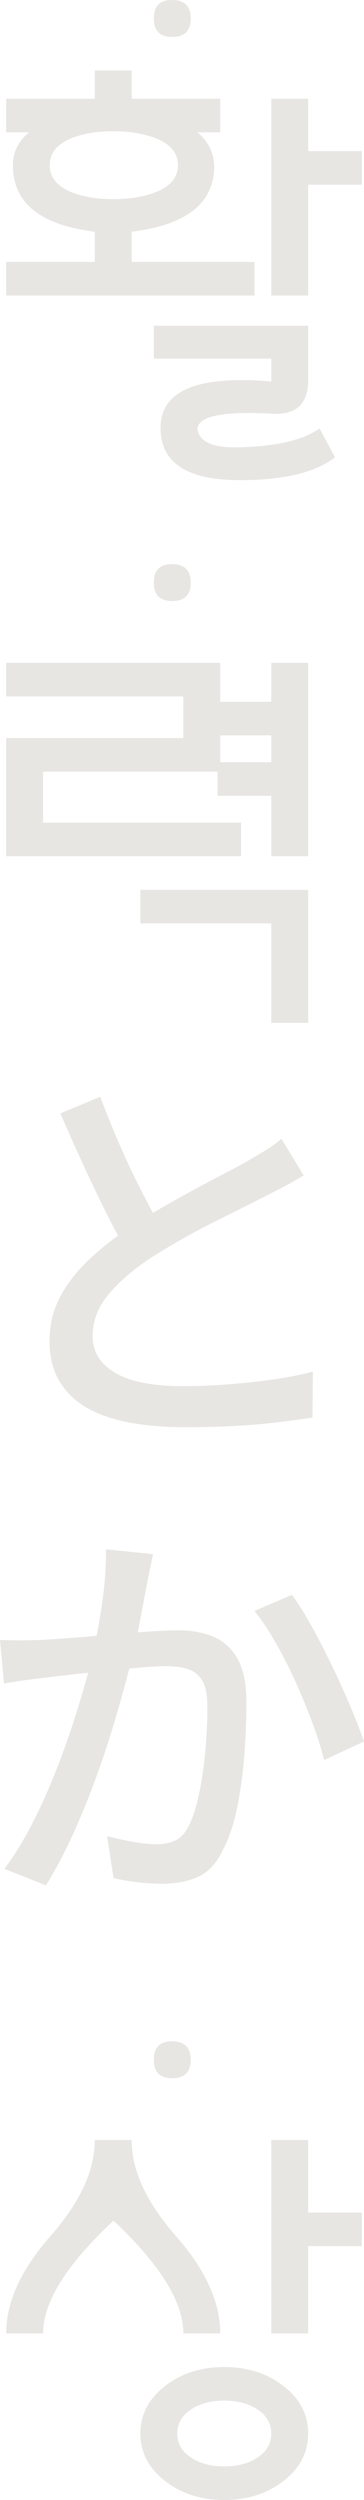 <?xml version="1.0" encoding="UTF-8" standalone="no"?>
<svg
   class="typst-doc"
   viewBox="0 0 39.776 272.991"
   width="39.776pt"
   height="272.991pt"
   version="1.1"
   id="svg15"
   sodipodi:docname="title-vertical.svg"
   xmlns:inkscape="http://www.inkscape.org/namespaces/inkscape"
   xmlns:sodipodi="http://sodipodi.sourceforge.net/DTD/sodipodi-0.dtd"
   xmlns:xlink="http://www.w3.org/1999/xlink"
   xmlns="http://www.w3.org/2000/svg"
   xmlns:svg="http://www.w3.org/2000/svg">
  <sodipodi:namedview
     id="namedview15"
     pagecolor="#ffffff"
     bordercolor="#000000"
     borderopacity="0.25"
     inkscape:showpageshadow="2"
     inkscape:pageopacity="0.0"
     inkscape:pagecheckerboard="0"
     inkscape:deskcolor="#d1d1d1"
     inkscape:document-units="pt" />
  <g
     id="g11"
     transform="translate(-73.858,-71.966)">
    <g
       transform="translate(70.866,114.866)"
       id="g2">
      <g
         class="typst-text"
         transform="scale(1,-1)"
         id="g1">
        <use
           xlink:href="#g780C82E864F7F60A17943B68DD6DA759"
           x="0"
           fill="#e8e6e3"
           id="use1" />
      </g>
    </g>
    <g
       transform="translate(70.866,176.466)"
       id="g4">
      <g
         class="typst-text"
         transform="scale(1,-1)"
         id="g3">
        <use
           xlink:href="#gD62337A65F272D4A02422AEFF8EA3E4E"
           x="0"
           fill="#e8e6e3"
           id="use2" />
      </g>
    </g>
    <g
       transform="translate(70.866,226.318)"
       id="g6">
      <g
         class="typst-text"
         transform="scale(1,-1)"
         id="g5">
        <use
           xlink:href="#g74F840A0E99F8FD819EF61D30962B8E2"
           x="0"
           fill="#e8e6e3"
           id="use4" />
      </g>
    </g>
    <g
       transform="translate(70.866,276.17)"
       id="g8">
      <g
         class="typst-text"
         transform="scale(1,-1)"
         id="g7">
        <use
           xlink:href="#gEBE14EAE5325534FB81B000912B1DFEC"
           x="0"
           fill="#e8e6e3"
           id="use6" />
      </g>
    </g>
    <g
       transform="translate(70.866,337.77)"
       id="g10">
      <g
         class="typst-text"
         transform="scale(1,-1)"
         id="g9">
        <use
           xlink:href="#gD2364C79E0C61B477B5B186BE296D72B"
           x="0"
           fill="#e8e6e3"
           id="use8" />
      </g>
    </g>
  </g>
  <defs
     id="glyph">
    <symbol
       id="g780C82E864F7F60A17943B68DD6DA759"
       overflow="visible">
      <path
         d="M 13.347,28.453 Q 8.433,27.72 8.433,24.86 q 0,-2.86 4.913,-3.593 1.98,-0.22 4.033,0 5.06,0.733 5.06,3.593 0,2.86 -5.06,3.593 -1.98,0.22 -4.033,0 z M 3.667,32.12 h 9.68 v 3.08 H 17.38 V 32.12 h 9.68 v -3.667 h -2.493 q 1.76,-1.467 1.833,-3.667 0,-6.087 -9.02,-7.187 -1.687,-0.293 -4.033,0 -8.947,1.1 -8.947,7.26 0,2.127 1.76,3.593 H 3.667 Z m 28.967,0 h 4.033 V 26.4 h 5.867 V 22.733 H 36.667 V 10.633 H 32.633 Z M 3.667,10.633 v 3.667 h 9.68 v 4.4 H 17.38 v -4.4 H 30.8 V 10.633 Z M 19.8,7.333 H 36.667 V 1.393 q 0,-3.887 -3.887,-3.667 -7.993,0.44 -8.213,-1.613 0.22,-2.2 4.62,-2.053 6.013,0.147 8.727,2.053 L 39.6,-7.04 q -3.227,-2.493 -10.413,-2.493 -8.653,0 -8.653,5.72 0,6.087 12.1,5.06 V 3.74 H 19.8 Z m 1.98,35.567 q 2.053,0 2.053,-2.017 0,-2.017 -2.017,-2.017 -2.017,0 -2.017,2.017 0,2.017 1.98,2.017 z"
         id="path11" />
    </symbol>
    <symbol
       id="gD62337A65F272D4A02422AEFF8EA3E4E"
       overflow="visible">
      <path
         d="M 3.667,32.12 H 27.06 V 20.24 H 7.7 V 14.667 H 29.333 V 11 H 3.667 V 23.907 H 23.027 v 4.547 H 3.667 Z M 26.767,27.867 H 32.633 V 32.12 h 4.033 V 11 H 32.633 v 6.6 h -5.867 v 3.667 h 5.867 v 2.933 H 26.767 Z M 18.333,7.333 H 36.667 V -7.187 H 32.633 V 3.667 H 18.333 Z m 3.447,35.567 q 2.053,0 2.053,-2.017 0,-2.017 -2.017,-2.017 -2.017,0 -2.017,2.017 0,2.017 1.98,2.017 z"
         id="path12" />
    </symbol>
    <symbol
       id="g74F840A0E99F8FD819EF61D30962B8E2"
       overflow="visible">
      <path
         d="M 36.168,26.004 Q 35.332,25.476 34.386,24.97 33.44,24.464 32.384,23.936 31.284,23.364 29.744,22.594 28.204,21.824 26.4,20.922 24.596,20.02 22.814,19.008 21.032,17.996 19.448,16.984 16.544,15.048 14.828,12.98 13.112,10.912 13.112,8.448 q 0,-2.552 2.464,-4.004 2.464,-1.452 7.392,-1.452 2.376,0 4.972,0.198 2.596,0.198 5.038,0.55 2.442,0.352 4.202,0.836 L 37.136,-0.44 q -1.716,-0.264 -3.916,-0.528 -2.2,-0.264 -4.73,-0.396 -2.53,-0.132 -5.346,-0.132 -3.168,0 -5.874,0.484 -2.706,0.484 -4.686,1.584 -1.98,1.1 -3.08,2.926 -1.1,1.826 -1.1,4.466 0,2.552 1.122,4.708 1.122,2.156 3.102,4.048 1.98,1.892 4.576,3.608 1.628,1.1 3.476,2.156 1.848,1.056 3.63,2.024 1.782,0.968 3.322,1.76 1.54,0.792 2.596,1.408 1.056,0.616 1.914,1.144 0.858,0.528 1.606,1.188 z m -22.22,8.58 q 1.056,-2.816 2.244,-5.522 1.188,-2.706 2.398,-5.038 1.21,-2.332 2.222,-4.136 L 16.94,17.6 q -1.144,1.892 -2.376,4.378 -1.232,2.486 -2.508,5.258 -1.276,2.772 -2.464,5.544 z"
         id="path13" />
    </symbol>
    <symbol
       id="gEBE14EAE5325534FB81B000912B1DFEC"
       overflow="visible">
      <path
         d="M 19.712,34.496 Q 19.58,33.836 19.404,33 19.228,32.164 19.096,31.46 18.92,30.58 18.678,29.282 18.436,27.984 18.172,26.598 17.908,25.212 17.6,23.936 17.16,22.088 16.5,19.668 15.84,17.248 14.982,14.498 14.124,11.748 13.046,8.91 11.968,6.072 10.714,3.366 9.46,0.66 8.008,-1.672 L 3.476,0.132 q 1.54,2.068 2.86,4.598 1.32,2.53 2.42,5.236 1.1,2.706 1.98,5.346 0.88,2.64 1.518,4.906 0.638,2.266 0.99,3.894 0.616,2.816 0.99,5.632 0.374,2.816 0.33,5.28 z m 15.18,-4.444 Q 35.904,28.688 37.048,26.62 38.192,24.552 39.314,22.22 q 1.122,-2.332 2.024,-4.488 0.902,-2.156 1.43,-3.696 l -4.356,-2.024 q -0.44,1.76 -1.254,3.982 Q 36.344,18.216 35.31,20.504 q -1.034,2.288 -2.2,4.334 -1.166,2.046 -2.31,3.454 z m -31.9,-4.928 q 1.1,-0.044 2.134,-0.044 1.034,0 2.134,0.044 Q 8.316,25.168 9.856,25.278 q 1.54,0.11 3.322,0.264 1.782,0.154 3.564,0.308 1.782,0.154 3.278,0.242 1.496,0.088 2.42,0.088 2.156,0 3.828,-0.682 1.672,-0.682 2.662,-2.398 0.99,-1.716 0.99,-4.796 0,-2.596 -0.22,-5.61 Q 29.48,9.68 28.93,6.93 28.38,4.18 27.412,2.332 q -1.056,-2.288 -2.75,-3.058 -1.694,-0.77 -4.026,-0.77 -1.232,0 -2.684,0.176 Q 16.5,-1.144 15.4,-0.88 l -0.704,4.576 q 0.88,-0.22 1.914,-0.44 1.034,-0.22 1.958,-0.33 Q 19.492,2.816 20.064,2.816 q 1.188,0 2.09,0.418 0.902,0.418 1.518,1.694 0.66,1.364 1.1,3.52 0.44,2.156 0.66,4.62 0.22,2.464 0.22,4.752 0,1.936 -0.55,2.86 -0.55,0.924 -1.562,1.254 -1.012,0.33 -2.376,0.33 -1.056,0 -2.882,-0.154 Q 16.456,21.956 14.388,21.736 12.32,21.516 10.56,21.318 8.8,21.12 7.788,20.988 6.952,20.9 5.654,20.724 4.356,20.548 3.432,20.372 Z"
         id="path14" />
    </symbol>
    <symbol
       id="gD2364C79E0C61B477B5B186BE296D72B"
       overflow="visible">
      <path
         d="m 17.38,32.12 q 0,-4.987 4.84,-10.487 4.84,-5.5 4.84,-10.633 h -4.033 q 0,5.133 -7.627,12.32 Q 7.7,16.133 7.7,11 H 3.667 q 0,5.133 4.84,10.633 4.84,5.5 4.84,10.487 z m 15.253,0 h 4.033 v -7.92 h 5.867 V 20.533 H 36.667 V 11 H 32.633 Z M 27.5,3.667 q -2.2,0 -3.667,-0.99 Q 22.367,1.687 22.367,0.073 22.367,-1.54 23.833,-2.53 25.3,-3.52 27.5,-3.52 q 2.2,0 3.667,0.99 1.467,0.99 1.467,2.603 0,1.613 -1.467,2.603 -1.467,0.99 -3.667,0.99 z m 0,3.667 q 3.813,0 6.49,-2.09 2.677,-2.09 2.677,-5.17 0,-3.08 -2.677,-5.17 -2.677,-2.09 -6.49,-2.09 -3.813,0 -6.49,2.09 -2.677,2.09 -2.677,5.17 0,3.08 2.677,5.17 2.677,2.09 6.49,2.09 z m -5.72,35.567 q 2.053,0 2.053,-2.017 0,-2.017 -2.017,-2.017 -2.017,0 -2.017,2.017 0,2.017 1.98,2.017 z"
         id="path15" />
    </symbol>
  </defs>
</svg>
